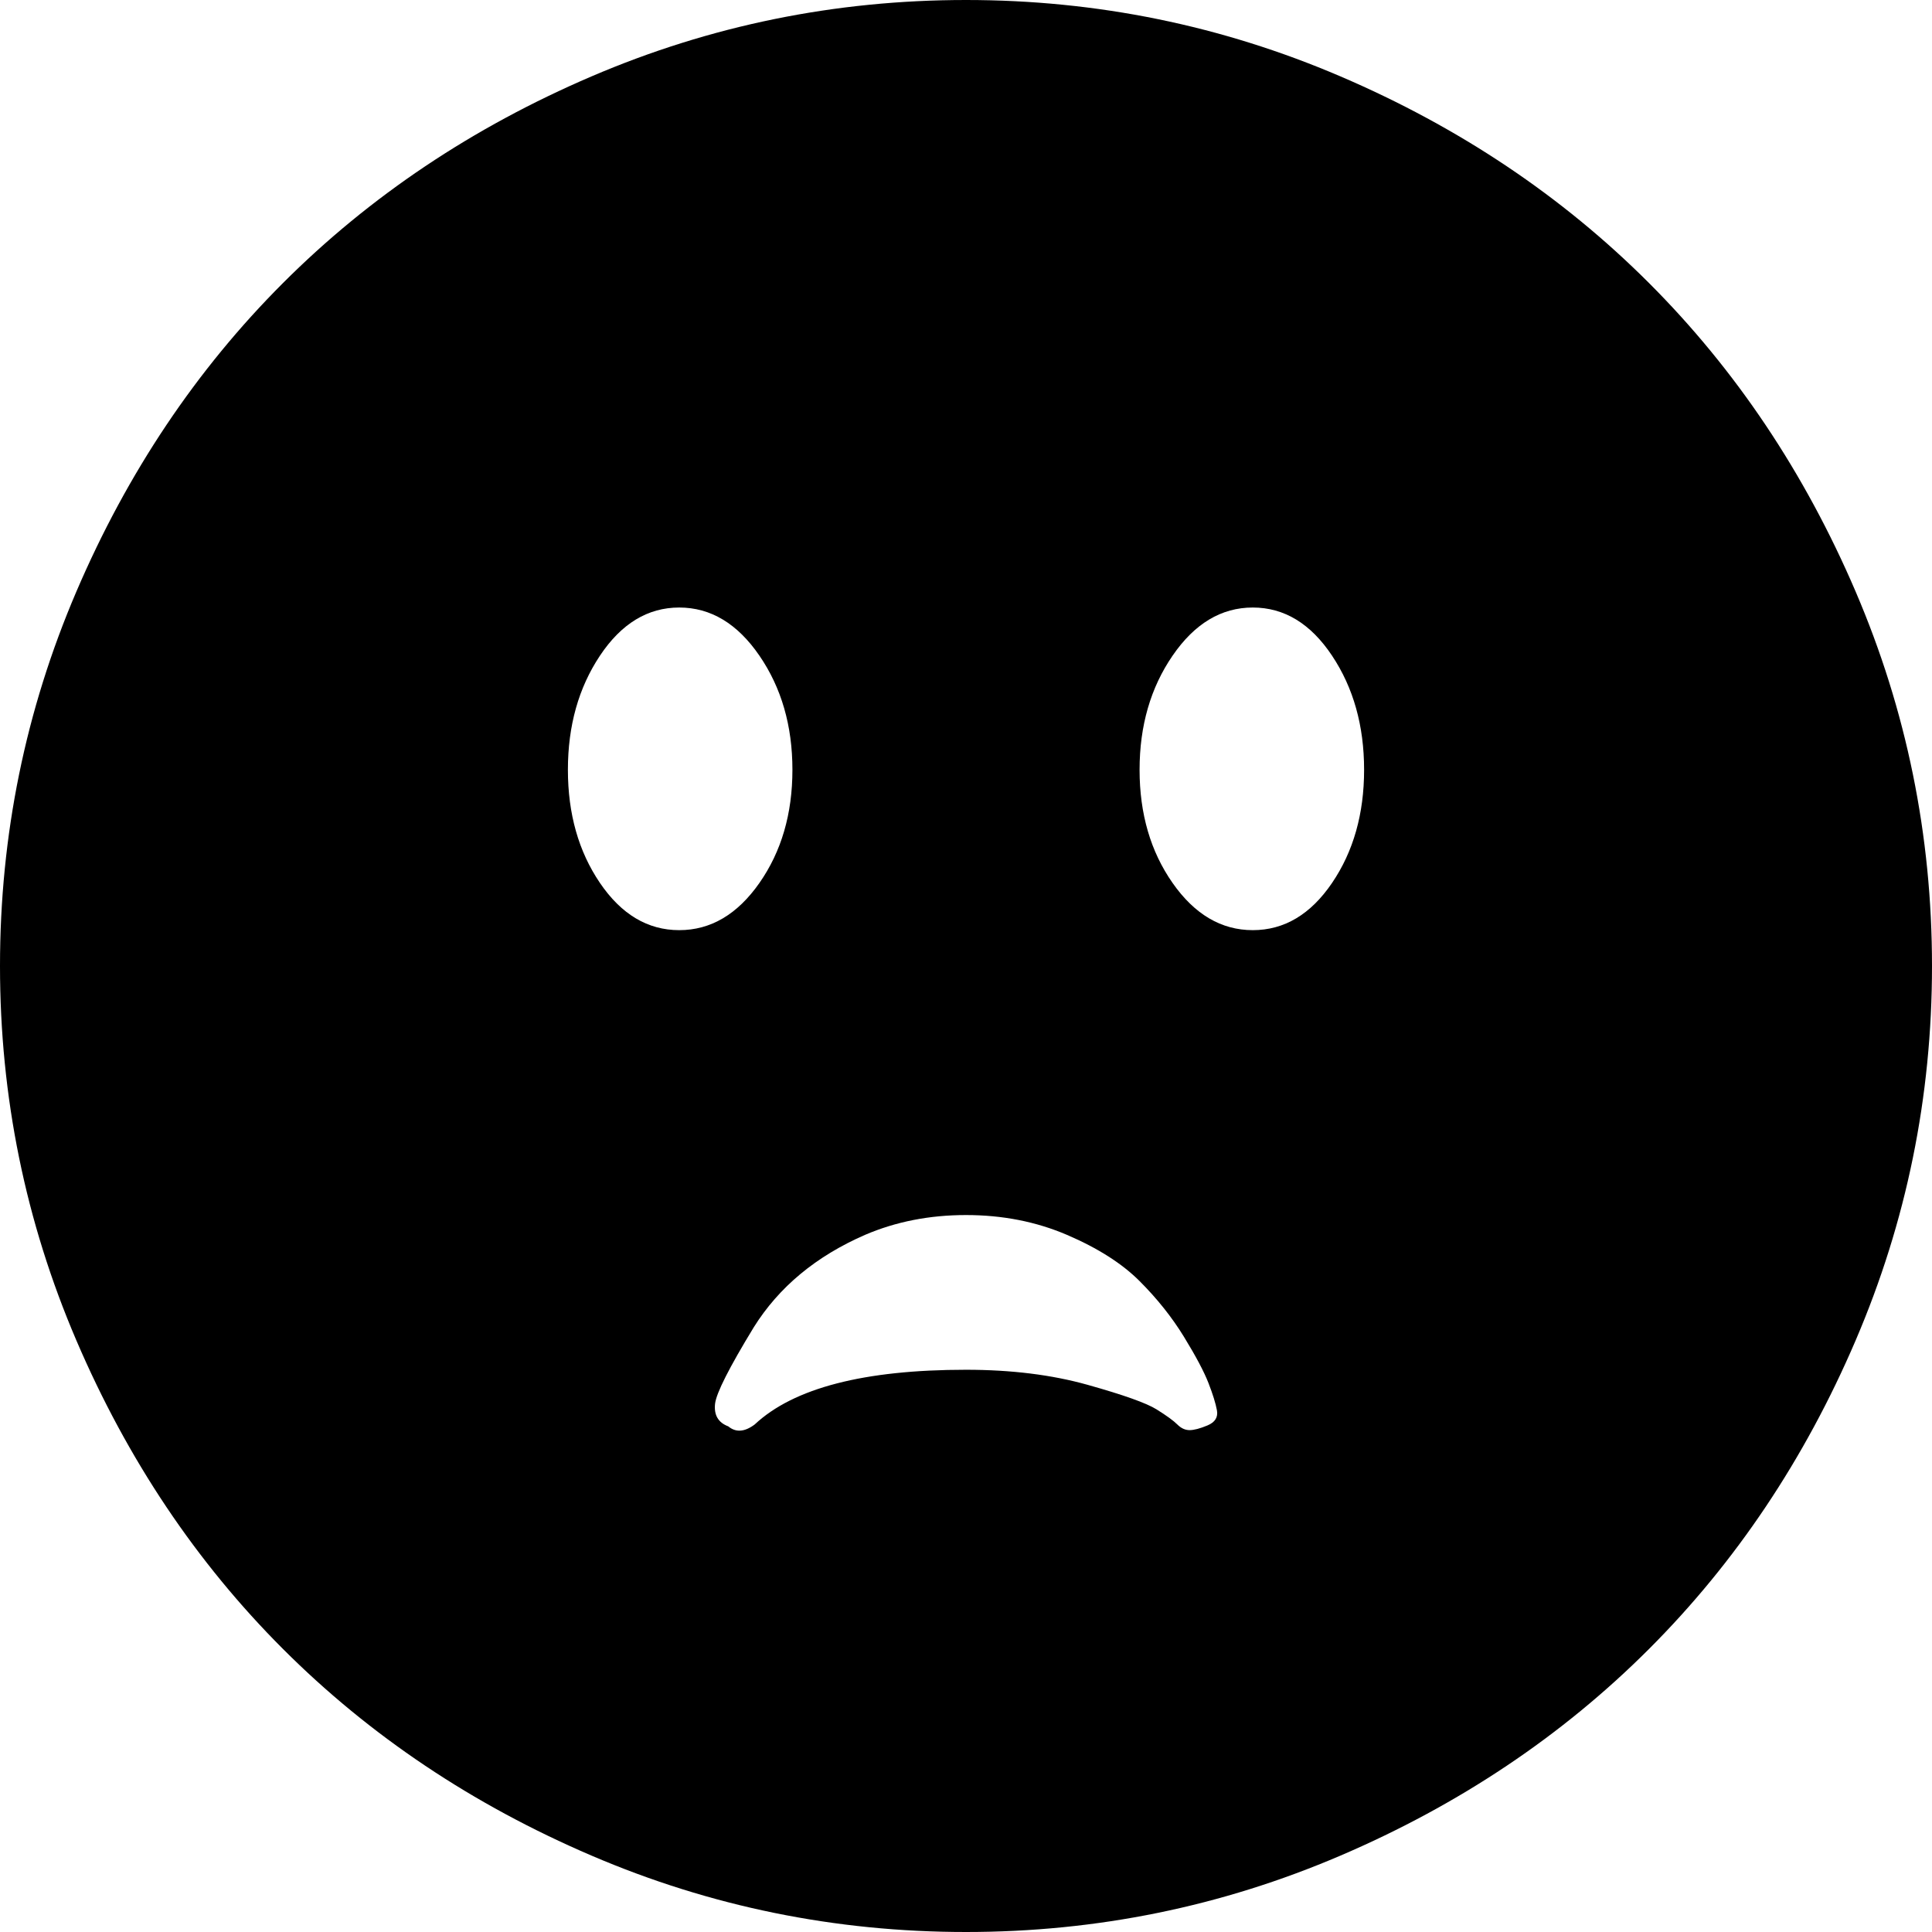 <svg xmlns="http://www.w3.org/2000/svg" viewBox="0 -1920 2048 2048">
	<path d="M917 -611Q839 -577 799 -513Q760 -449 758 -432Q756 -414 772 -408Q784 -398 800 -410Q862 -468 1024 -468Q1096 -468 1153 -452Q1210 -436 1226 -426Q1242 -416 1248 -410Q1254 -404 1261 -404Q1268 -404 1280 -409Q1292 -414 1290 -425Q1288 -436 1281 -454Q1274 -472 1255 -503Q1236 -534 1208 -562Q1180 -590 1131 -611Q1082 -632 1024 -632Q966 -632 917 -611ZM1243 -984Q1278 -934 1328 -934Q1378 -934 1412 -984Q1446 -1034 1446 -1104Q1446 -1174 1412 -1225Q1378 -1276 1328 -1276Q1278 -1276 1243 -1225Q1208 -1174 1208 -1104Q1208 -1034 1243 -984ZM636 -1225Q602 -1174 602 -1104Q602 -1034 636 -984Q670 -934 720 -934Q770 -934 805 -984Q840 -1034 840 -1104Q840 -1174 805 -1225Q770 -1276 720 -1276Q670 -1276 636 -1225ZM627 -1839Q816 -1920 1024 -1920Q1232 -1920 1421 -1839Q1610 -1758 1748 -1620Q1886 -1482 1967 -1293Q2048 -1104 2048 -896Q2048 -688 1967 -499Q1886 -310 1748 -172Q1610 -34 1421 47Q1232 128 1024 128Q816 128 627 47Q438 -34 300 -172Q162 -310 81 -499Q0 -688 0 -896Q0 -1104 81 -1293Q162 -1482 300 -1620Q438 -1758 627 -1839Z"/>
</svg>